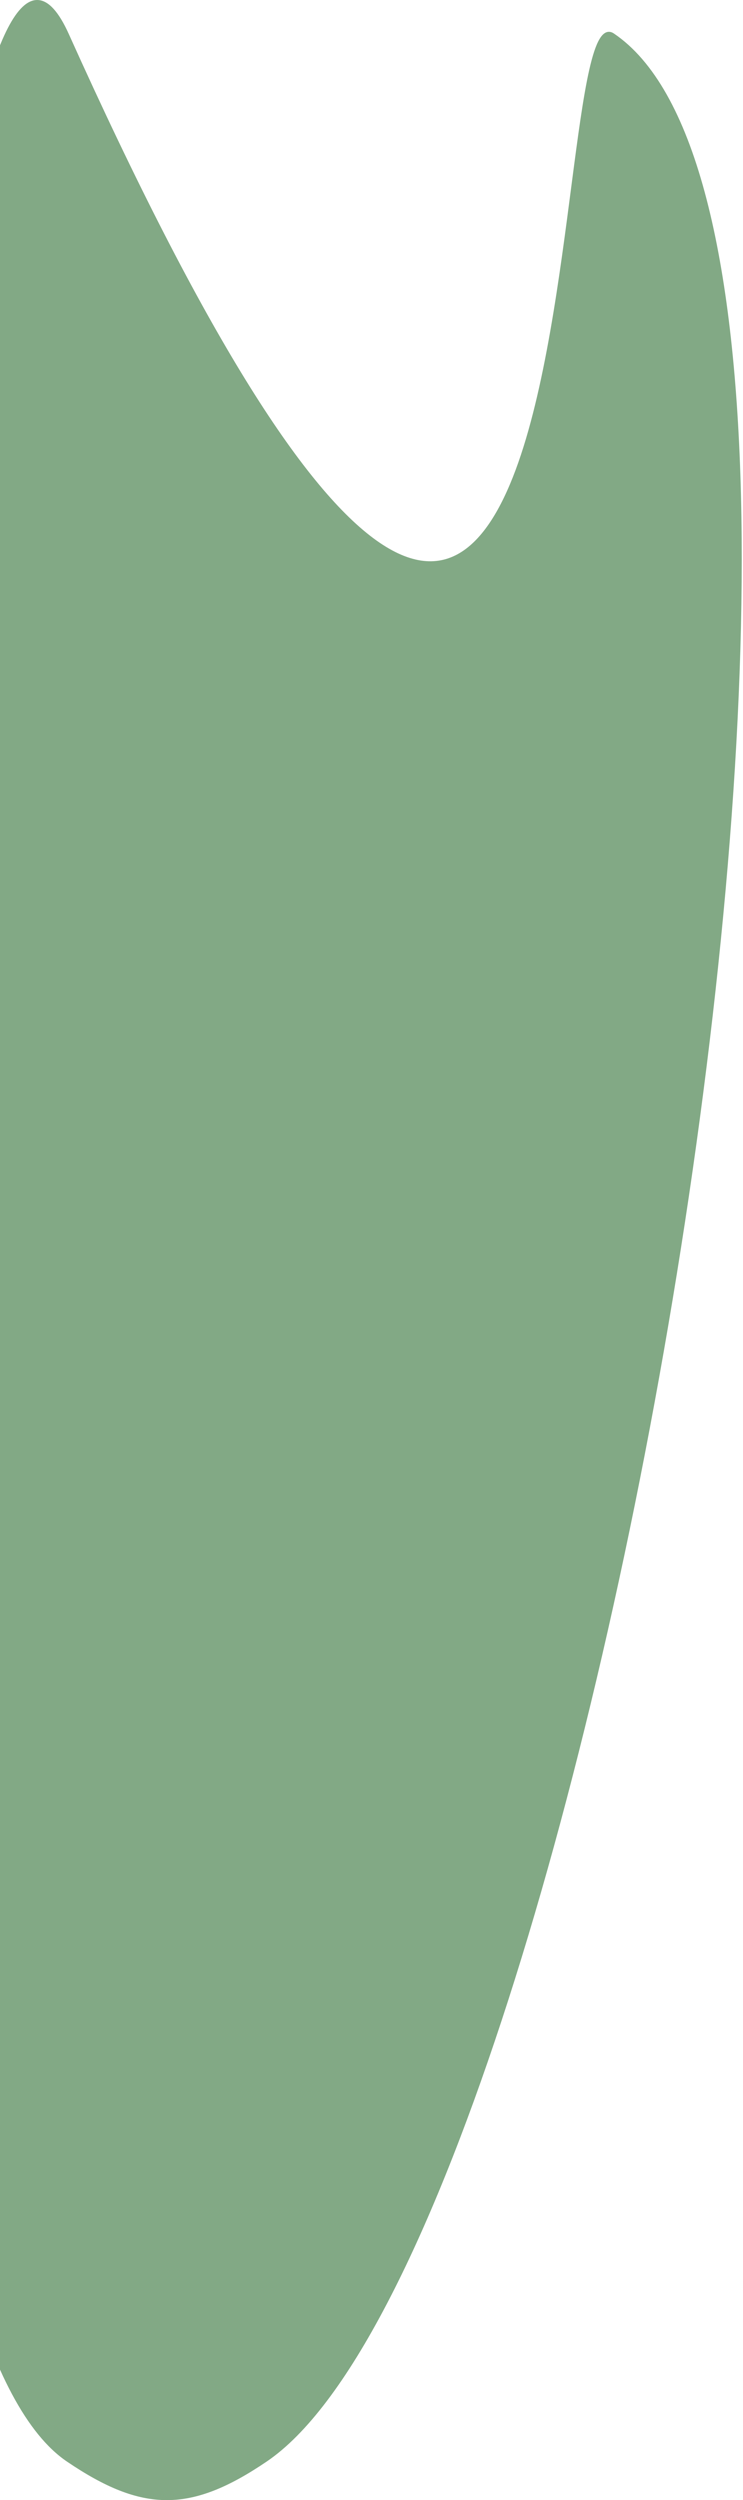 <svg width="299" height="1006" viewBox="0 0 299 1006" fill="none" xmlns="http://www.w3.org/2000/svg">
<path d="M27.239 990.092C-101.642 902.777 -36.65 -128.122 27.239 13.913C246.789 502.003 216.467 -6.632 246.792 13.913C375.673 101.227 235.892 902.777 107.011 990.092C76.686 1010.64 57.564 1010.64 27.239 990.092Z" fill="#82A985" stroke="#82A985"/>
</svg>
